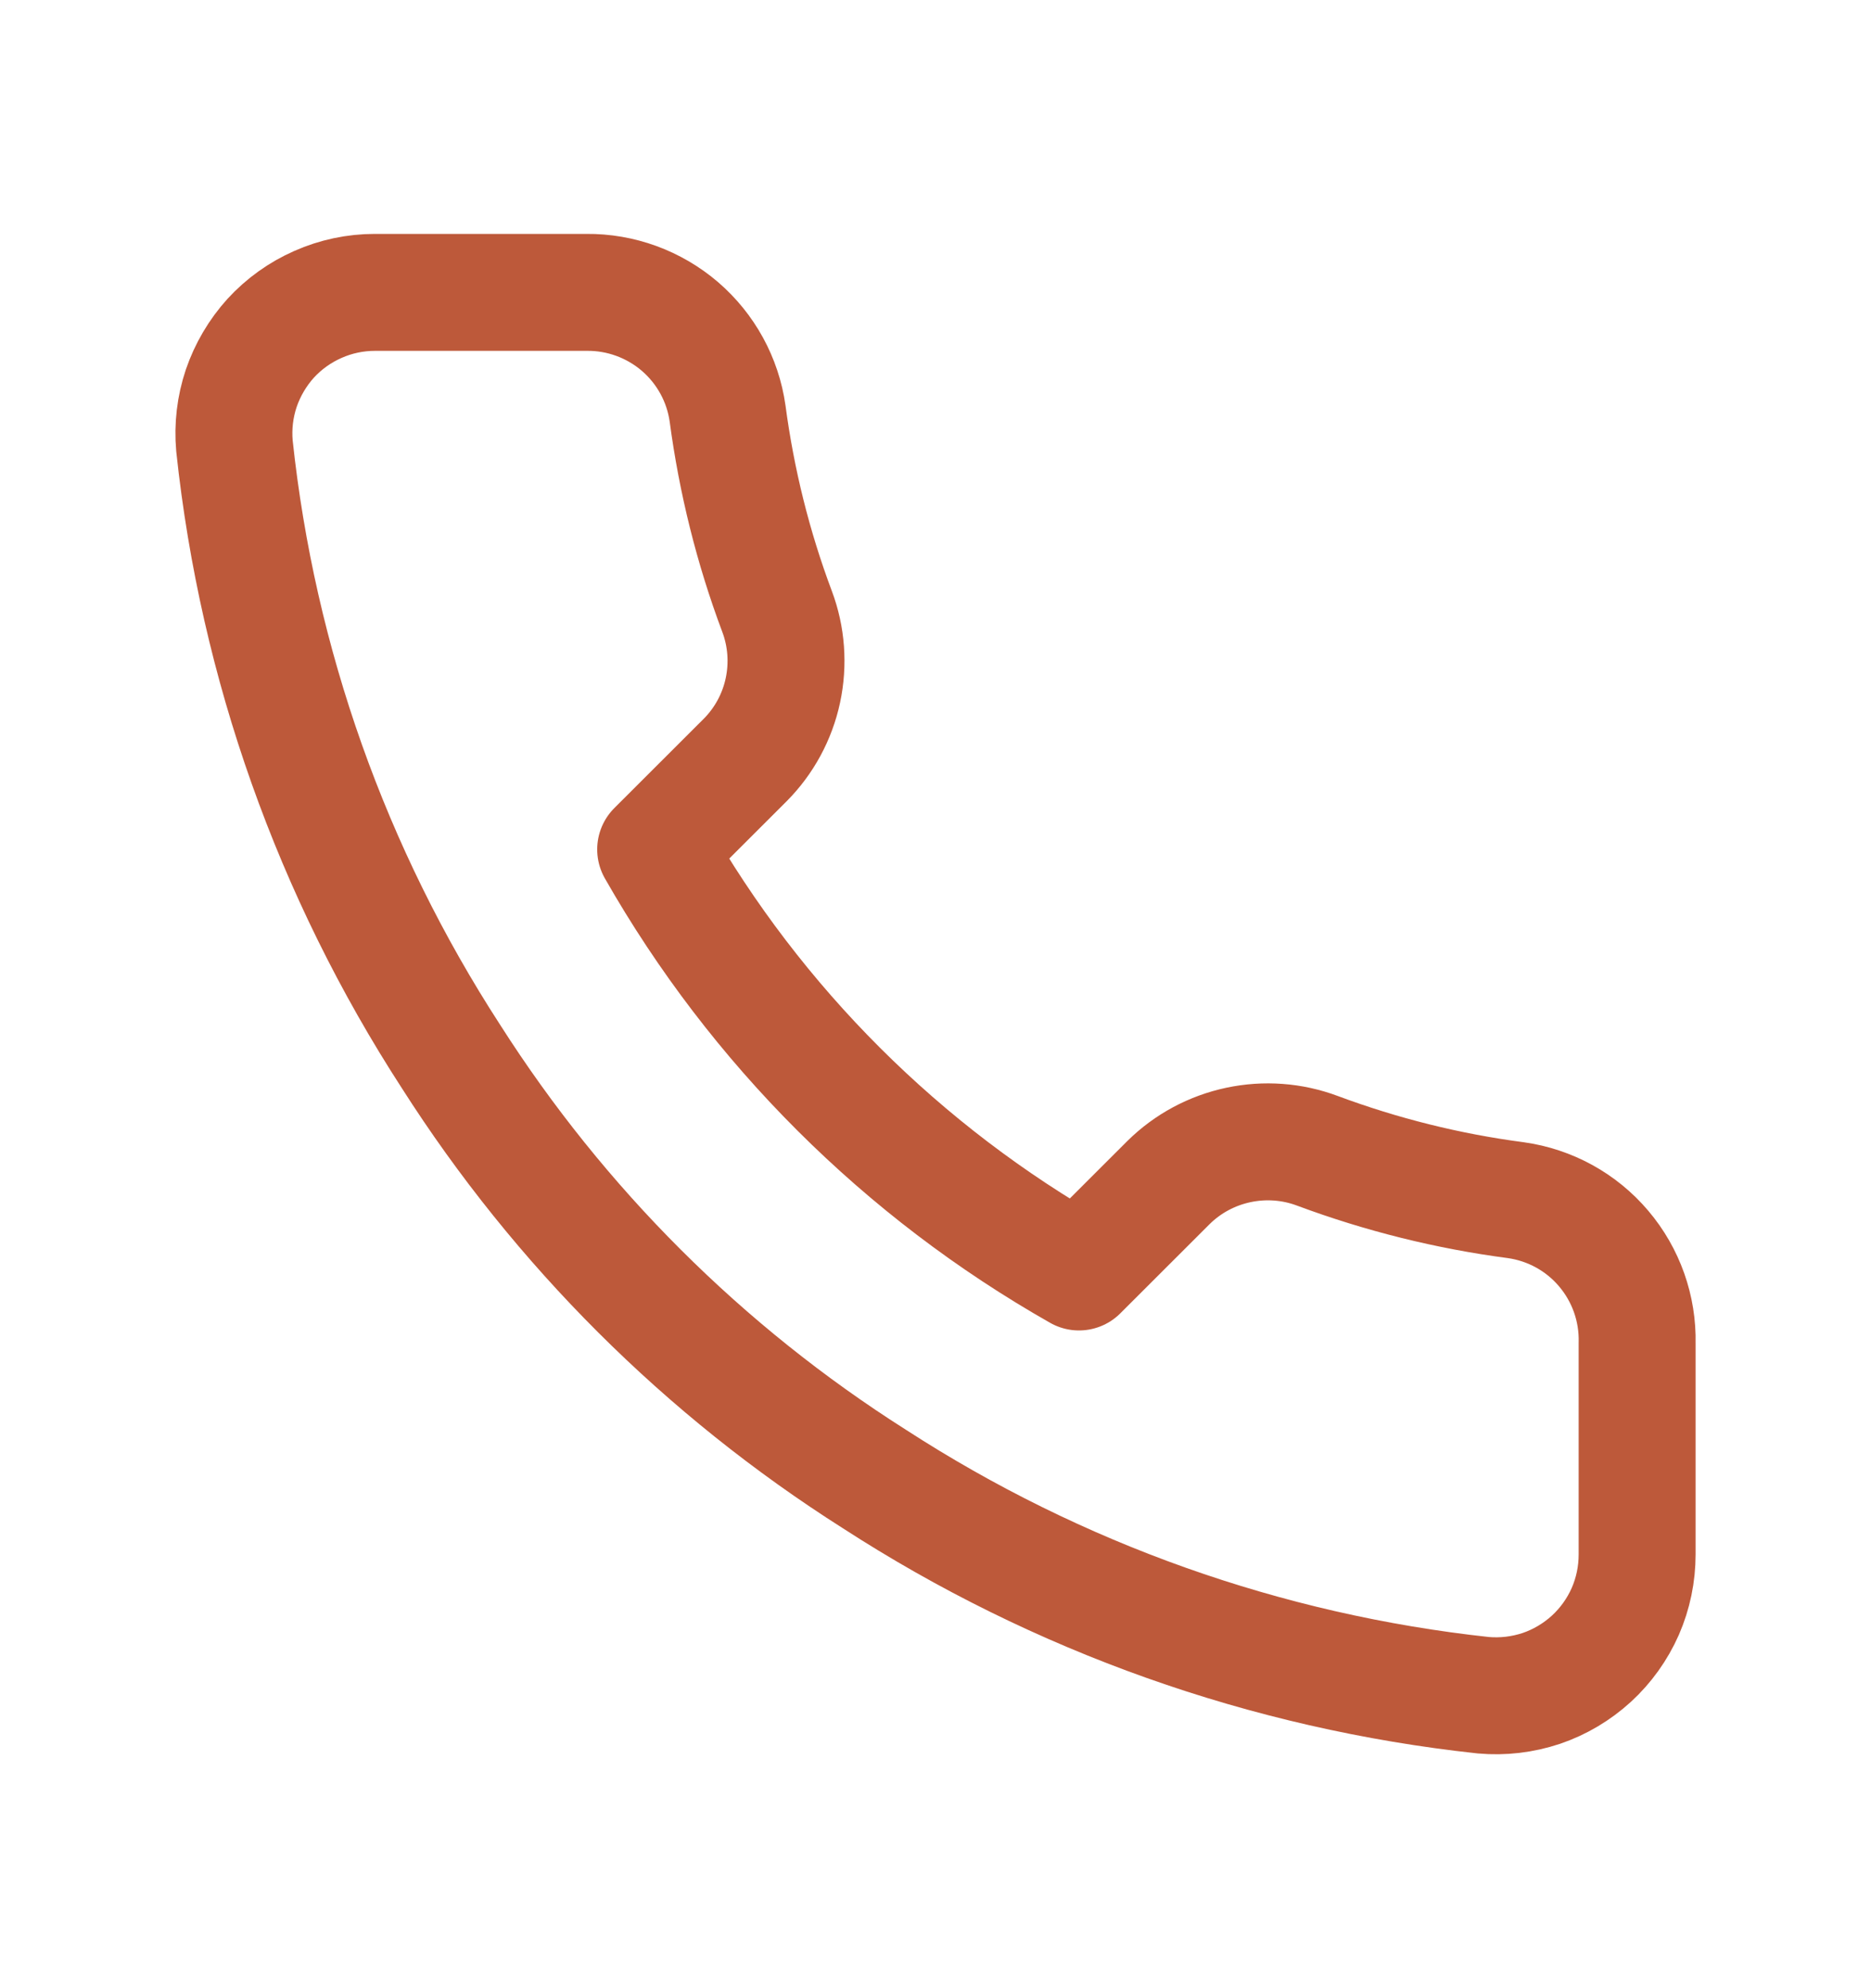 <svg width="16" height="17" viewBox="0 0 16 17" fill="none" xmlns="http://www.w3.org/2000/svg">
<path d="M14 11.484V13.291C14 13.459 13.966 13.624 13.899 13.778C13.831 13.932 13.732 14.07 13.609 14.183C13.485 14.296 13.339 14.383 13.18 14.437C13.02 14.49 12.852 14.51 12.684 14.495C10.828 14.294 9.044 13.661 7.477 12.646C6.02 11.722 4.784 10.488 3.857 9.034C2.838 7.463 2.203 5.674 2.005 3.813C1.99 3.646 2.01 3.478 2.063 3.32C2.117 3.162 2.203 3.016 2.315 2.892C2.428 2.769 2.566 2.67 2.719 2.603C2.872 2.535 3.038 2.5 3.206 2.5H5.016C5.308 2.497 5.592 2.601 5.814 2.791C6.036 2.982 6.181 3.246 6.222 3.536C6.299 4.114 6.44 4.682 6.645 5.228C6.726 5.443 6.743 5.678 6.695 5.903C6.647 6.128 6.535 6.335 6.373 6.498L5.607 7.263C6.466 8.771 7.717 10.019 9.227 10.876L9.993 10.111C10.157 9.949 10.364 9.838 10.59 9.79C10.816 9.742 11.05 9.759 11.266 9.84C11.814 10.044 12.383 10.186 12.962 10.262C13.255 10.303 13.523 10.45 13.714 10.676C13.905 10.901 14.007 11.189 14 11.484Z" stroke="#BD593A" stroke-linecap="round" stroke-linejoin="round"/>
</svg>
